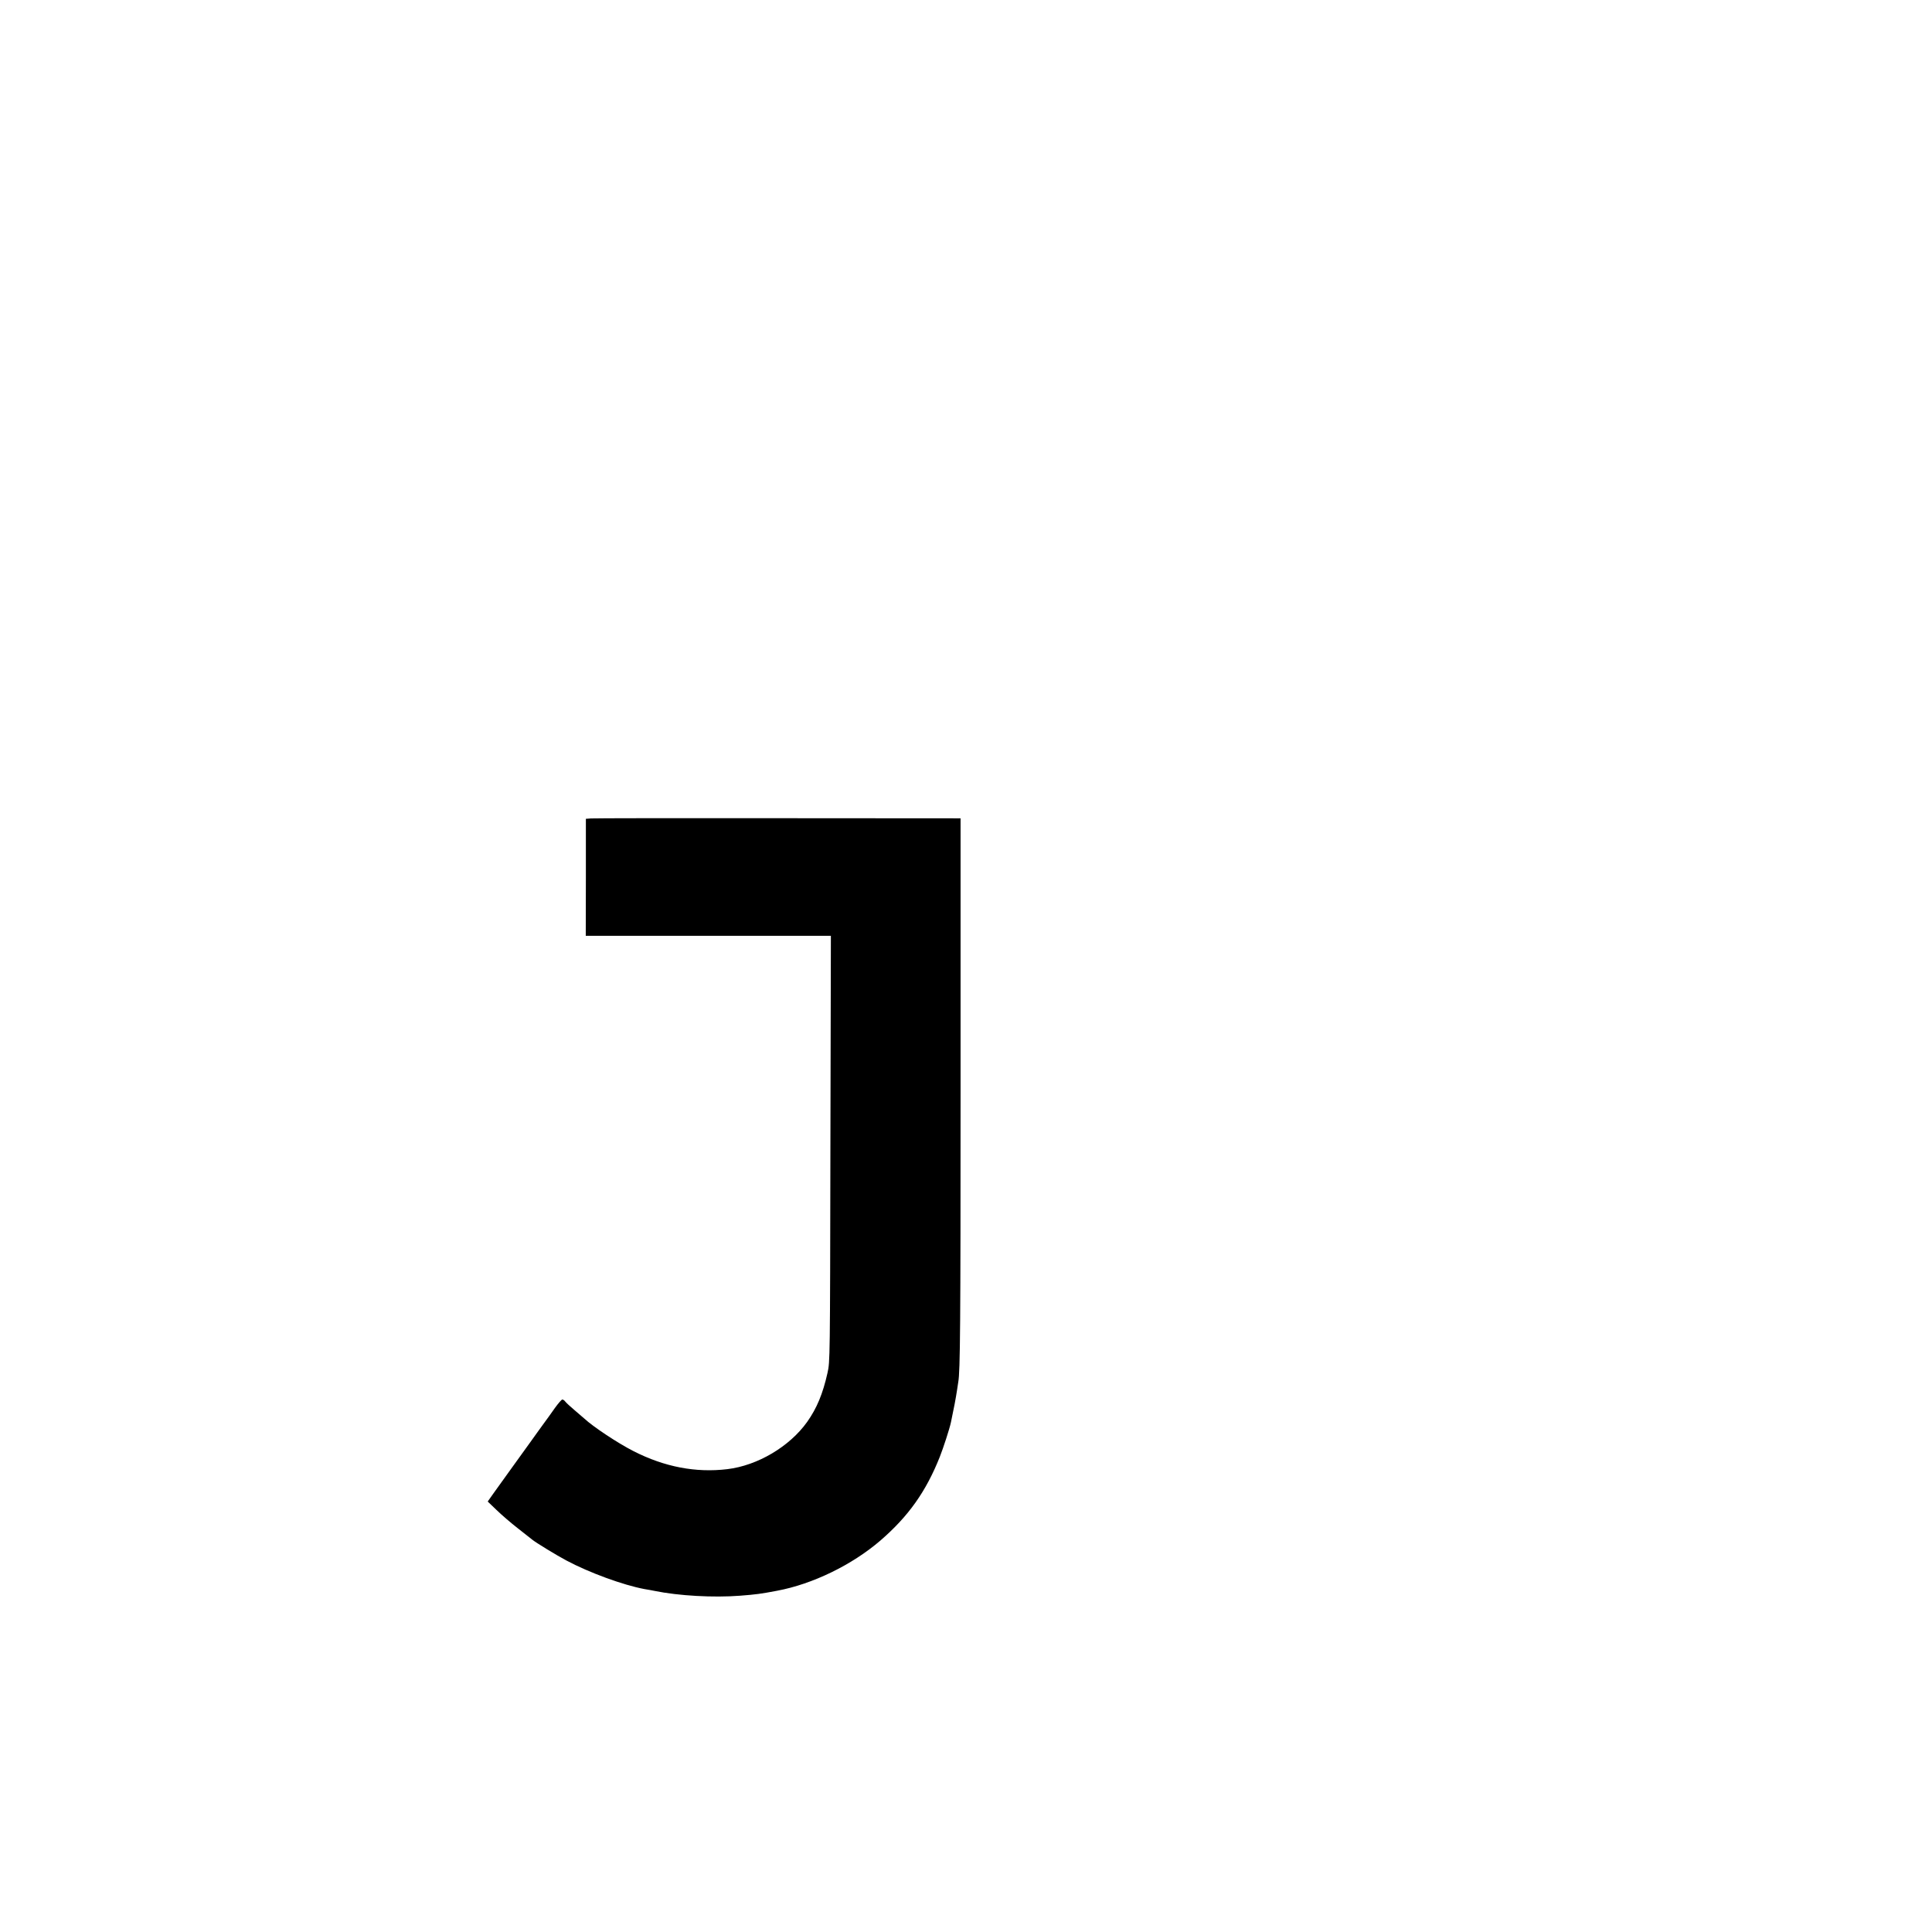 <?xml version="1.0" standalone="no"?>
<!DOCTYPE svg PUBLIC "-//W3C//DTD SVG 20010904//EN"
 "http://www.w3.org/TR/2001/REC-SVG-20010904/DTD/svg10.dtd">
<svg version="1.0" xmlns="http://www.w3.org/2000/svg"
 width="16pt" height="16pt" viewBox="0 0 16 16"
 preserveAspectRatio="xMidYMid meet">
<g transform="translate(0,16) scale(0.001,-0.001)"
fill="#000000" stroke="none">
<path d="M4894 9222 l-42 -3 0 -485 -1 -484 1015 0 1015 0 -4 -1762 c-3 -1756
-3 -1763 -24 -1858 -39 -174 -89 -293 -168 -405 -146 -205 -411 -362 -662
-392 -260 -31 -519 18 -776 149 -130 66 -335 202 -409 271 -7 6 -43 37 -78 67
-36 30 -71 63 -78 72 -7 10 -19 18 -25 18 -7 -1 -34 -32 -62 -71 -27 -39 -72
-101 -100 -139 -27 -38 -75 -103 -105 -146 -30 -42 -100 -139 -155 -215 -55
-77 -122 -169 -148 -206 l-48 -68 73 -70 c40 -39 120 -108 178 -153 58 -45
111 -87 118 -93 29 -24 201 -129 282 -172 189 -101 471 -204 647 -237 32 -5
69 -12 83 -15 200 -41 489 -57 709 -40 130 10 175 16 306 41 295 55 621 214
855 415 233 201 379 407 493 694 30 76 80 230 92 285 23 107 41 202 51 269 4
25 8 55 10 66 16 87 19 469 19 2434 l0 2234 -1510 1 c-830 1 -1529 0 -1551 -2z"/>
</g>
</svg>
